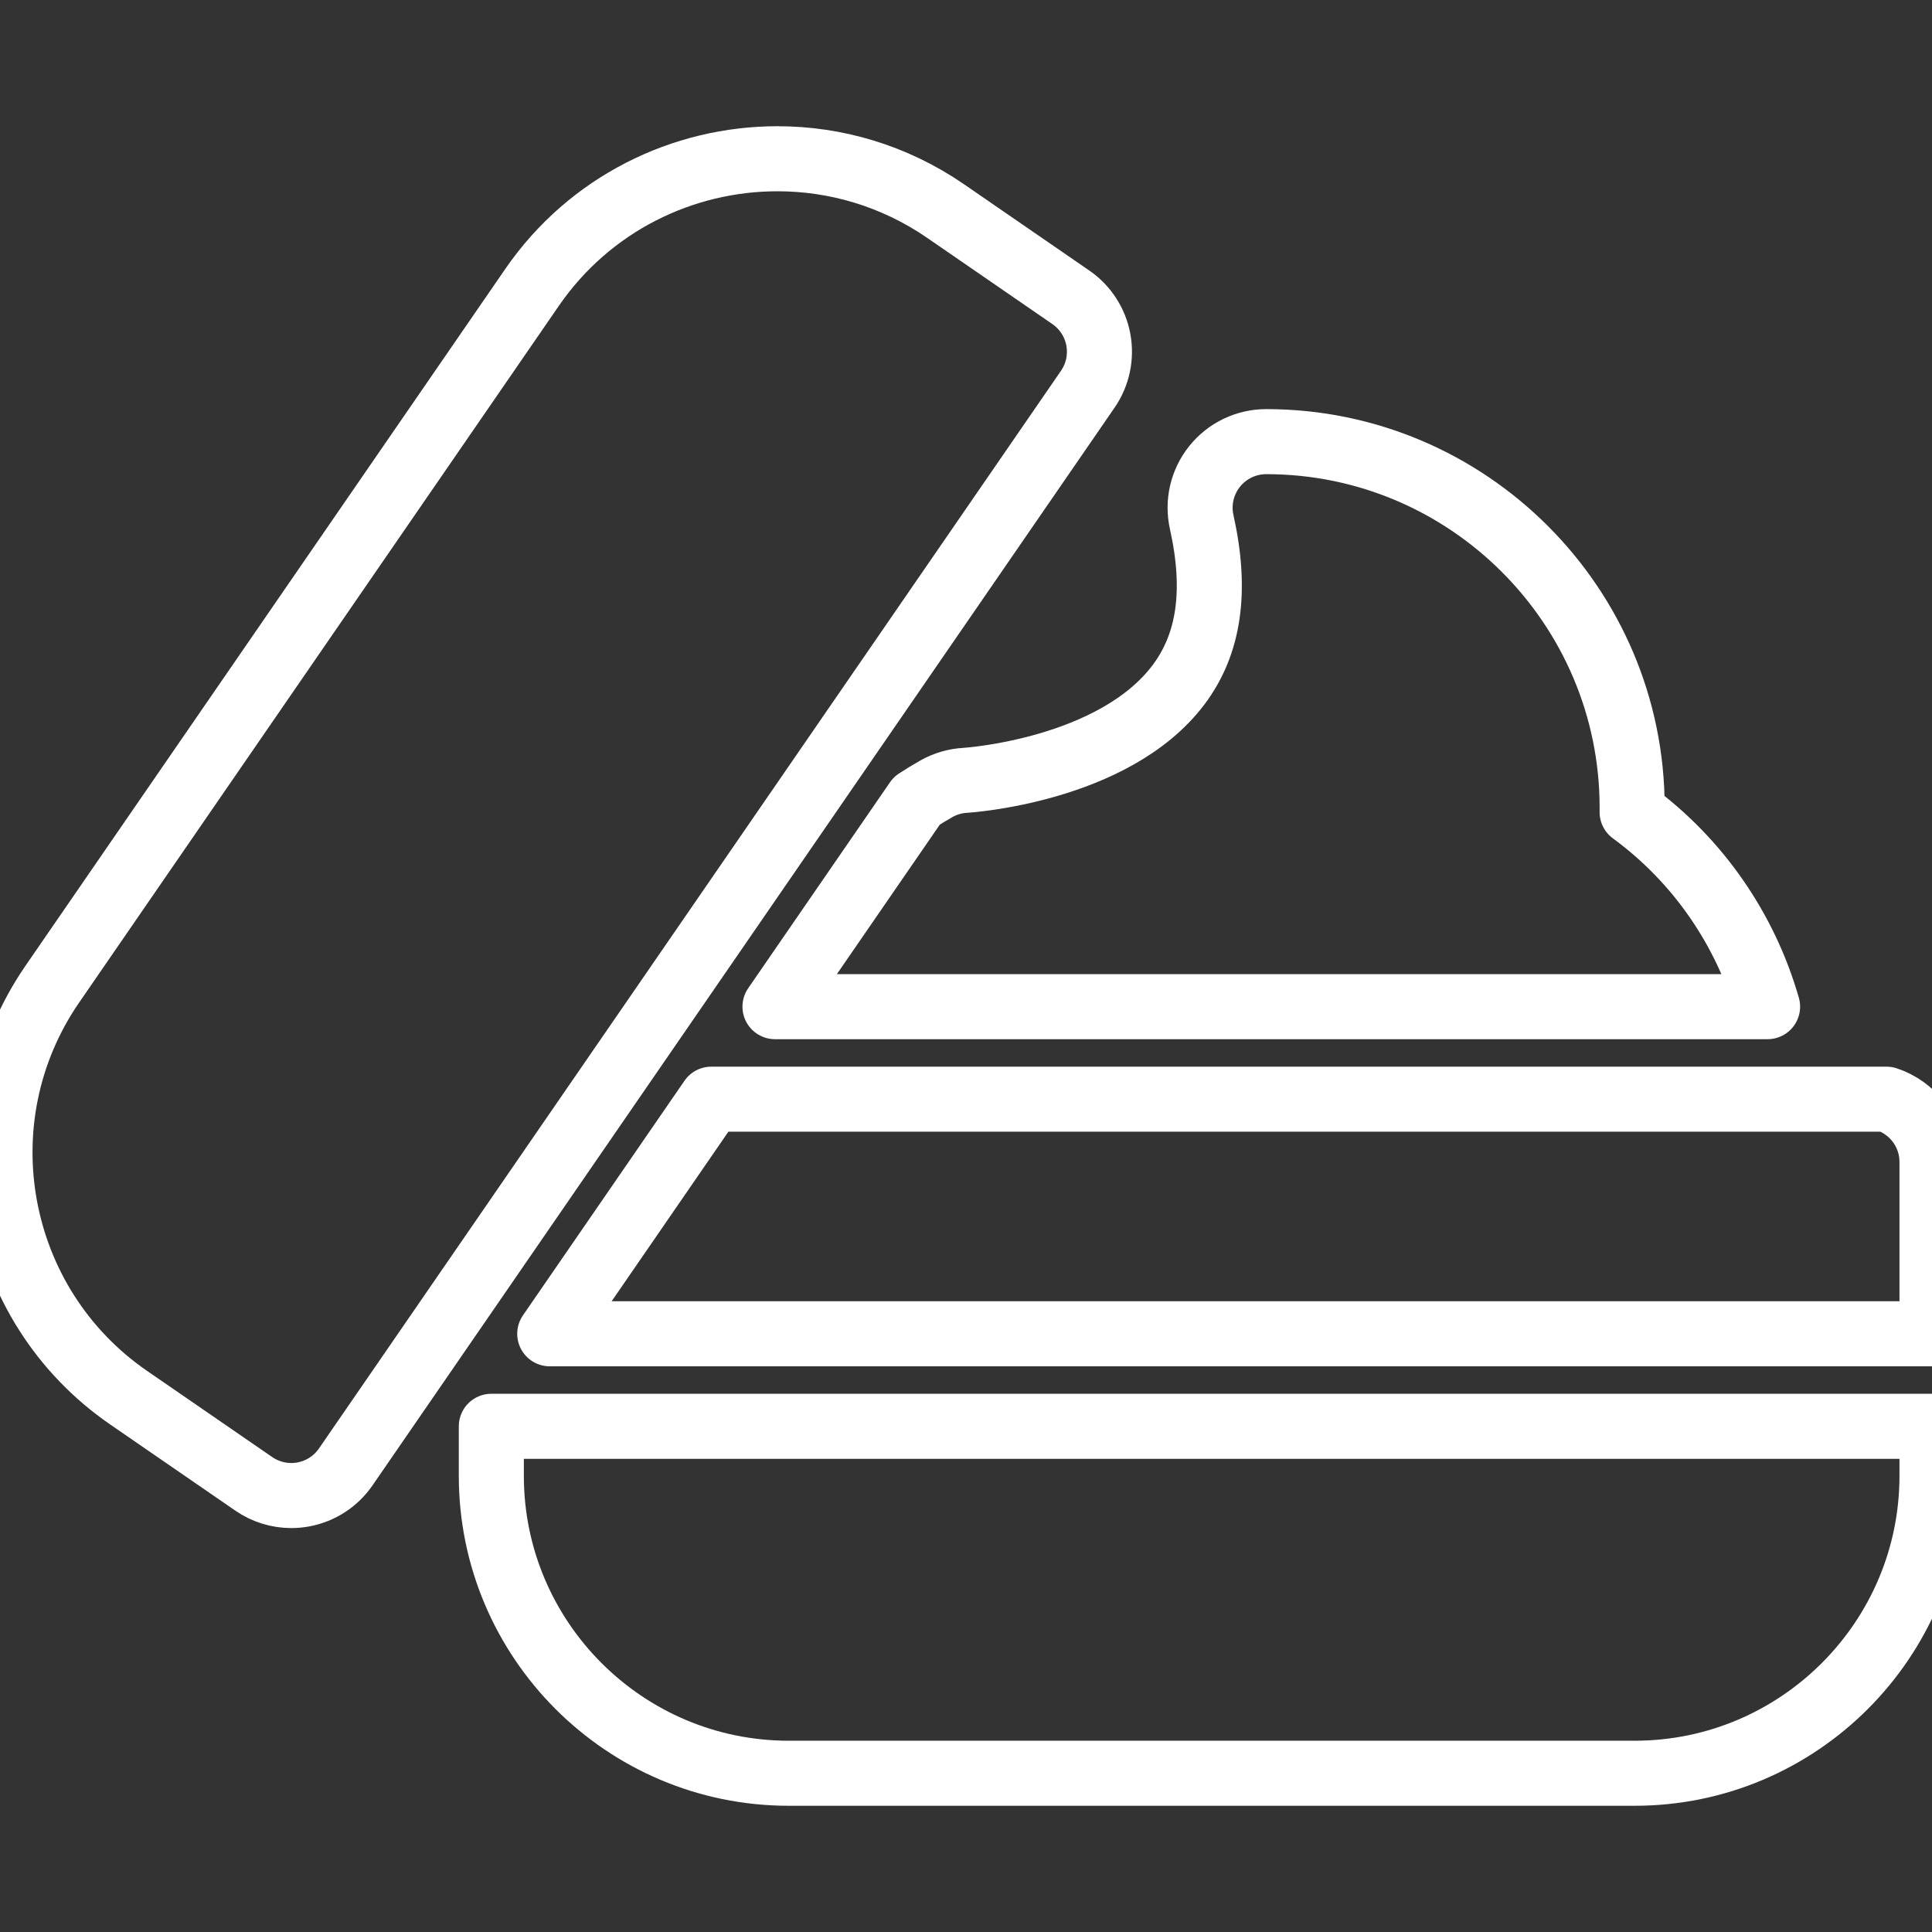 
<svg version="1.1" xmlns="http://www.w3.org/2000/svg" viewBox="0 0 297 297" xmlns:xlink="http://www.w3.org/1999/xlink" enable-background="new 0 0 297 297">
  <rect x="0" y="0" width="297" height="297" fill="#333333" stroke="none"/>
  <g stroke="#ffffff65" stroke-width="10" fill="none" stroke-linecap="round" stroke-linejoin="round">
    <path d="M297,178.625c0-4.506-2.937-8.321-6.998-9.651H109.343l-24.832,36.065H297V178.625z"/>
    <path d="m168.846,52.226c-0.489-2.649-2.01-4.996-4.229-6.524l-19.245-13.251c-7.9-5.44-16.923-8.048-25.859-8.048-14.549,0-28.865,6.914-37.721,19.776l-73.745,107.104c-14.295,20.763-9.034,49.284 11.728,63.579l19.246,13.251c1.706,1.175 3.718,1.792 5.761,1.792 0.614,0 1.231-0.056 1.843-0.169 2.649-0.489 4.996-2.01 6.524-4.229l114.074-165.676c1.528-2.22 2.112-4.955 1.623-7.605z"/>
    <path d="m181.147,105.302c-9.967,13.193-32.529,14.642-32.726,14.654-1.572,0.081-3.105,0.527-4.476,1.303-1.027,0.581-2.029,1.193-3.009,1.831l-21.8,31.661h152.588c-3.422-11.909-10.698-22.489-20.825-29.909 0.003-0.232 0.005-0.464 0.005-0.695 0-31.02-25.236-56.256-56.256-56.256-3.082,0-5.998,1.4-7.926,3.805-1.929,2.405-2.661,5.555-1.99,8.563 2.348,10.548 1.176,18.74-3.585,25.043z"/>
    <path d="m75.531,219.261v7.619c0,25.208 20.508,45.716 45.716,45.716h130.037c25.208,0 45.716-20.508 45.716-45.716v-7.619h-221.469z"/>
  </g>
</svg>
